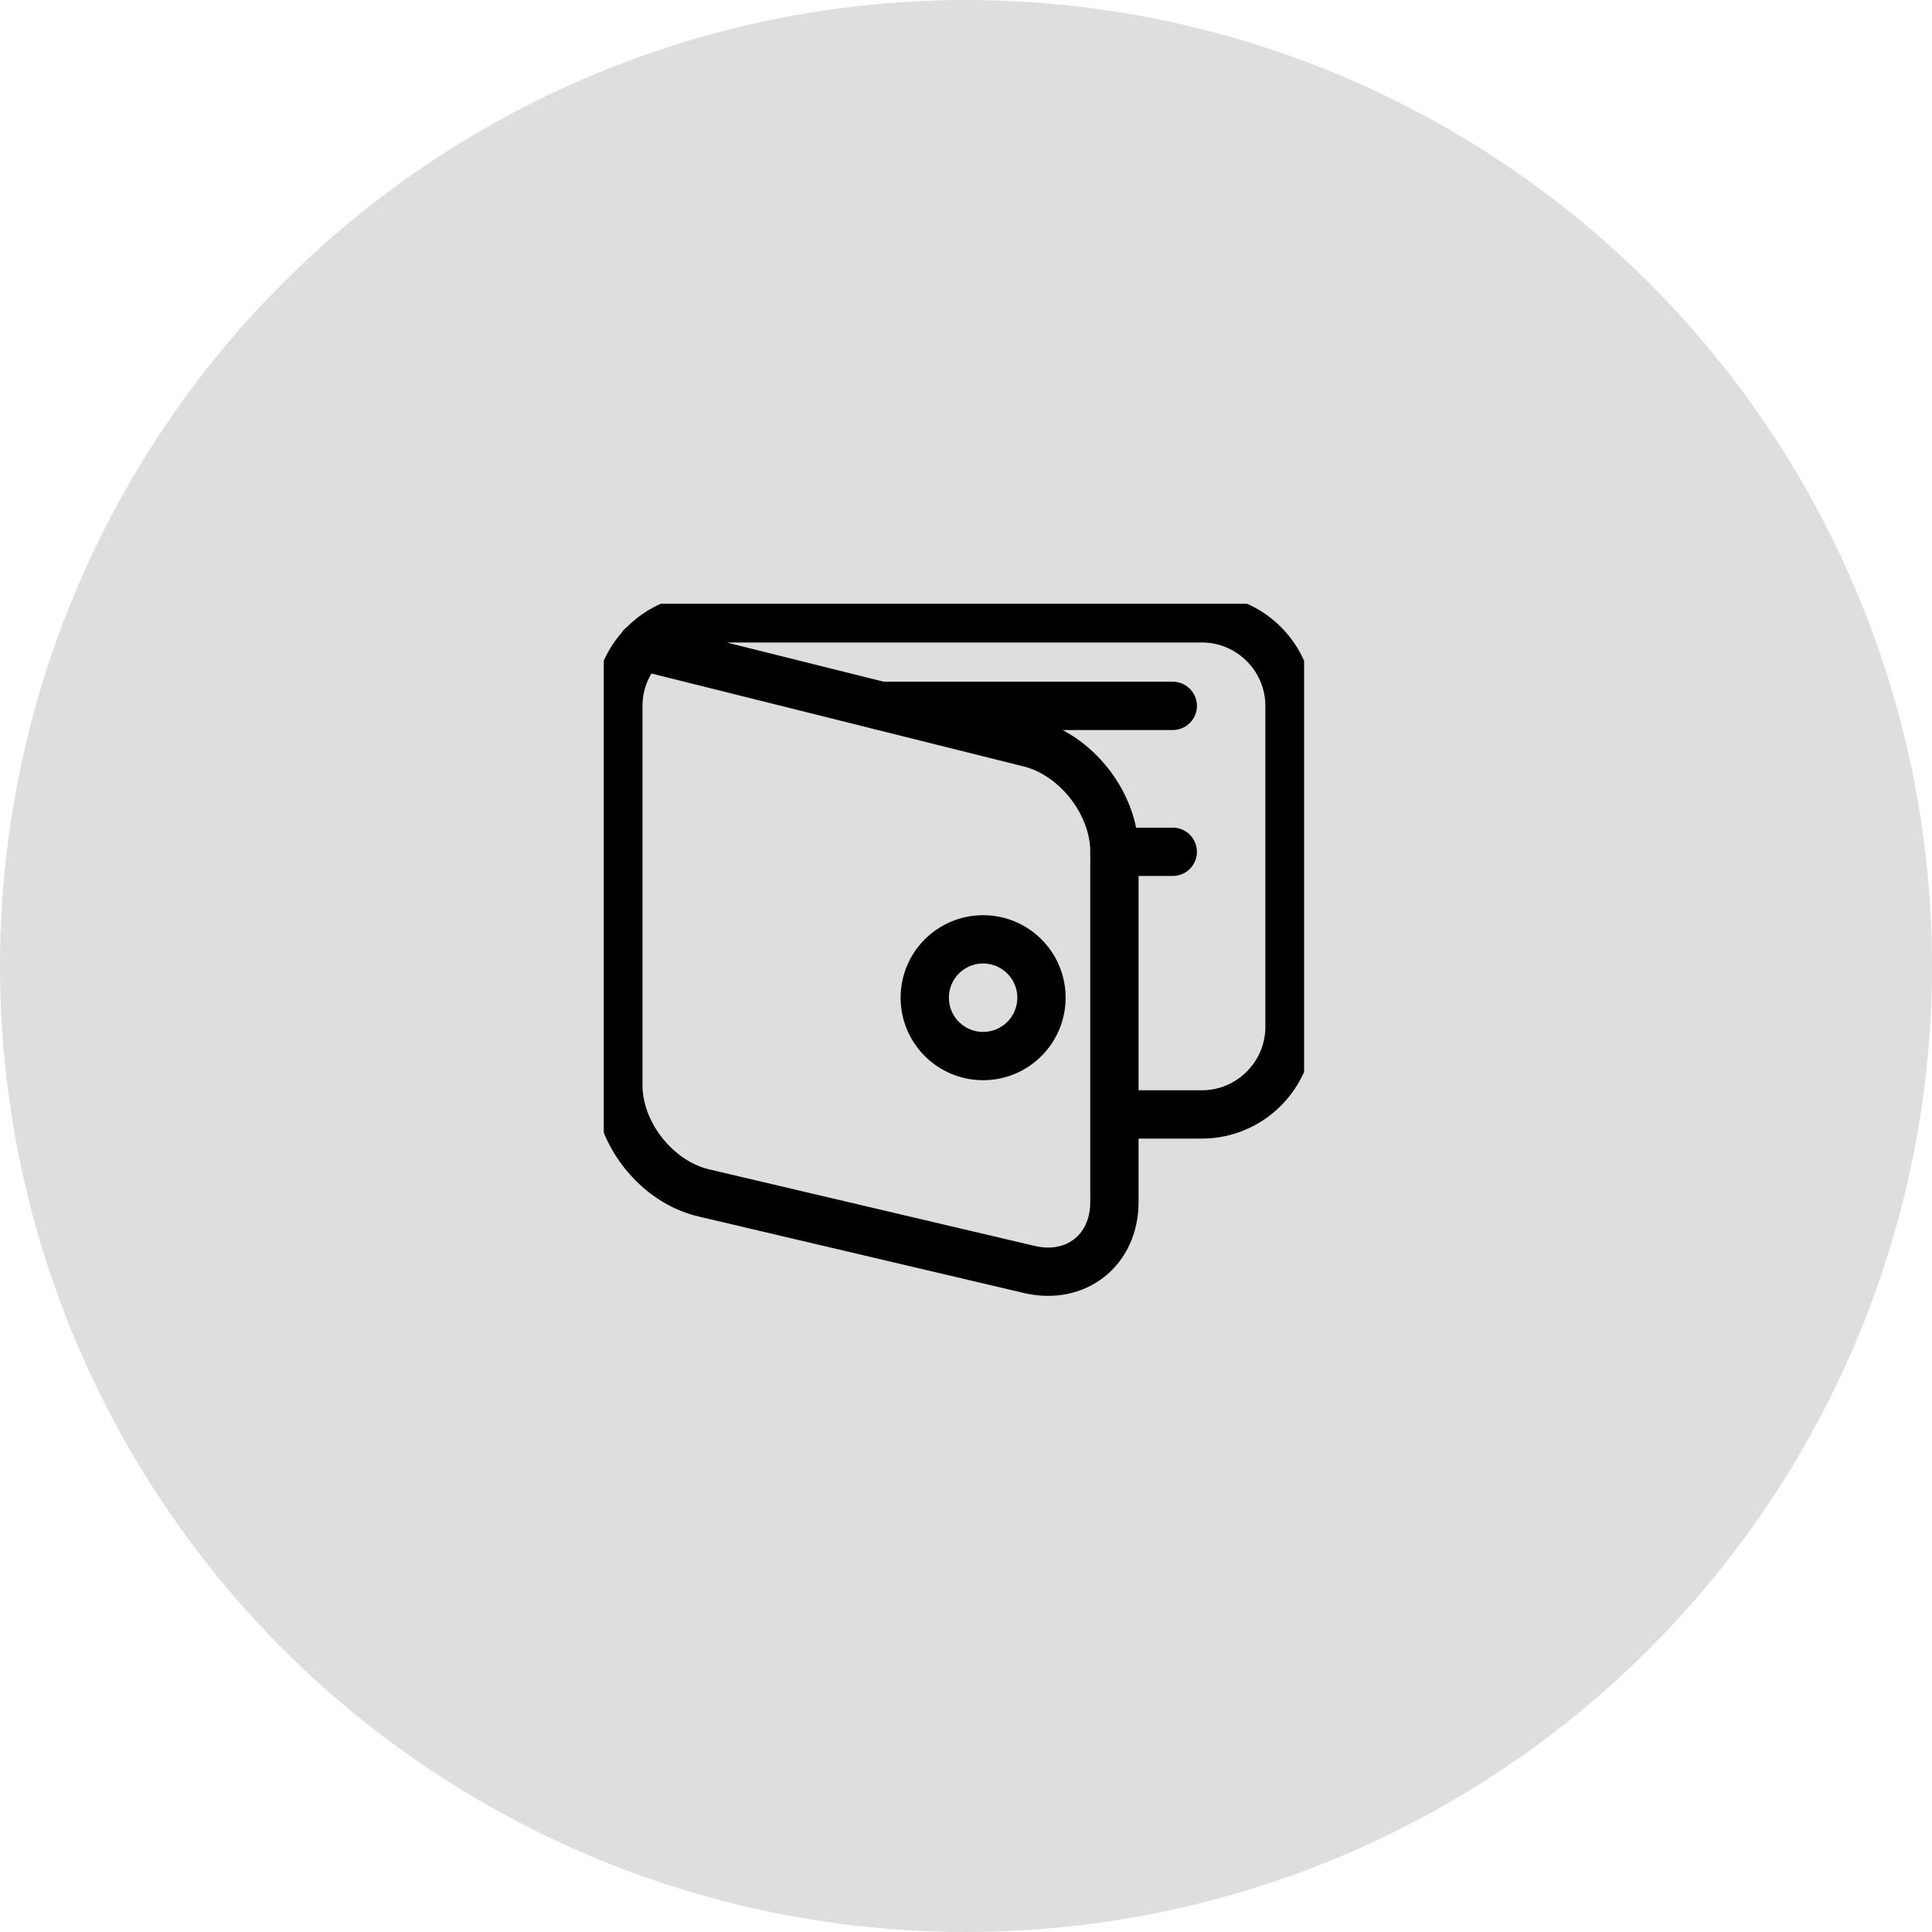 <svg width="80" height="80" viewBox="0 0 80 80" fill="none" xmlns="http://www.w3.org/2000/svg">
    <circle opacity="0.16" cx="40" cy="40" r="40" fill="#2F2F2F"/>
    <g clip-path="url(#clip0_1586_114)" stroke="currentColor">
        <path d="M26.567 26.756L42.63 30.766C44.564 31.25 46.146 33.276 46.146 35.271V49.771C46.146 51.764 44.558 53.021 42.617 52.565L29.133 49.394C27.192 48.936 25.604 46.931 25.604 44.938V29.229C25.604 27.234 27.235 25.604 29.229 25.604H49.771C51.765 25.604 53.396 27.234 53.396 29.229V42.521C53.396 44.514 51.765 46.146 49.771 46.146H46.146"  stroke-width="2" stroke-miterlimit="10" stroke-linecap="round" stroke-linejoin="round"/>
        <path d="M36.479 29.229H48.562"  stroke-width="2" stroke-miterlimit="10" stroke-linecap="round" stroke-linejoin="round"/>
        <path d="M40.708 43.729C42.043 43.729 43.125 42.647 43.125 41.312C43.125 39.978 42.043 38.896 40.708 38.896C39.374 38.896 38.292 39.978 38.292 41.312C38.292 42.647 39.374 43.729 40.708 43.729Z"  stroke-width="2" stroke-miterlimit="10" stroke-linecap="round" stroke-linejoin="round"/>
        <path d="M46.146 35.271H48.562"  stroke-width="2" stroke-miterlimit="10" stroke-linecap="round" stroke-linejoin="round"/>
    </g>
    <defs>
        <clipPath id="clip0_1586_114">
            <rect width="29" height="29" fill="white" transform="translate(25 25)"/>
        </clipPath>
    </defs>
</svg>
